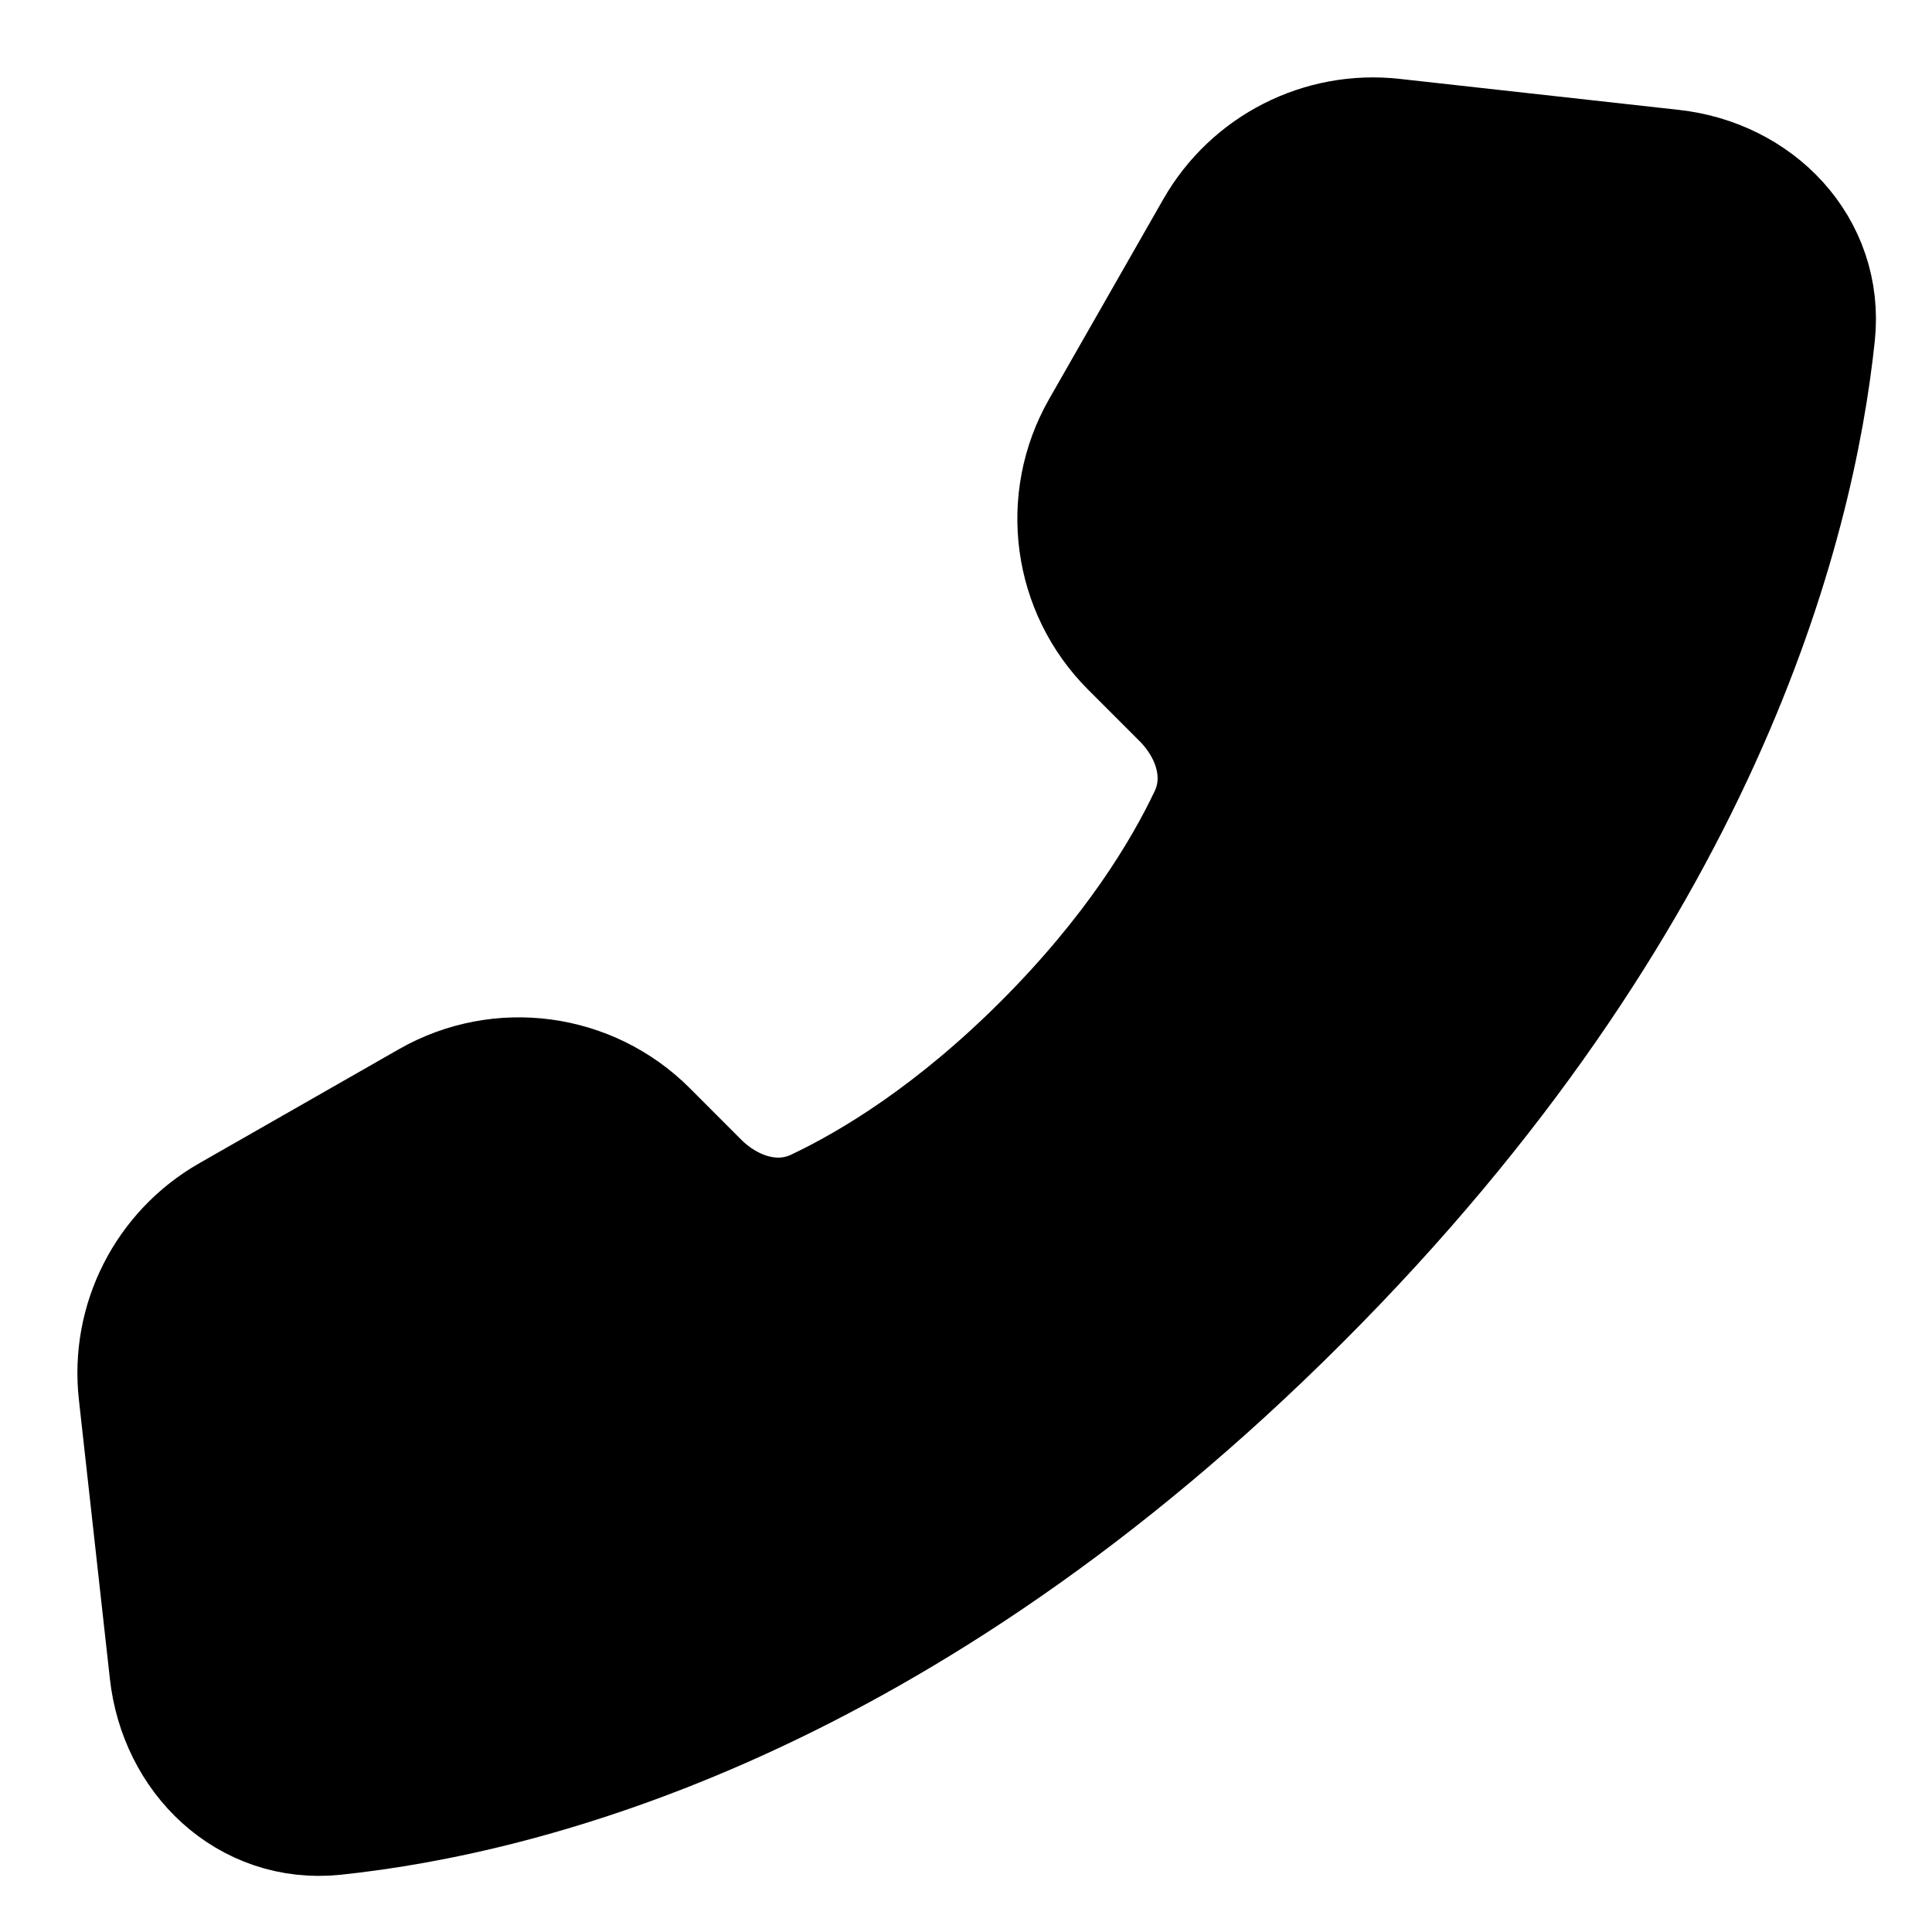 <svg width="24" height="24" viewBox="0 0 24 24" fill="current" xmlns="http://www.w3.org/2000/svg">
<path d="M17.278 1.974L20.746 2.359C21.675 2.462 22.392 3.199 22.295 4.13C22.051 6.455 20.901 11.041 15.972 15.97C11.043 20.9 6.456 22.05 4.13 22.294C3.2 22.392 2.462 21.675 2.359 20.745L1.974 17.278C1.885 16.485 2.277 15.716 2.969 15.32L5.453 13.901C6.236 13.454 7.222 13.586 7.86 14.223L8.497 14.861C8.97 15.334 9.651 15.534 10.255 15.248C10.972 14.908 12.007 14.279 13.143 13.143C14.279 12.006 14.908 10.972 15.248 10.255C15.534 9.651 15.334 8.97 14.861 8.497L14.224 7.86C13.586 7.222 13.454 6.236 13.901 5.453L15.32 2.969C15.716 2.277 16.485 1.885 17.278 1.974Z" stroke="current" stroke-width="2" stroke-linecap="round" stroke-linejoin="round"/>
</svg>
